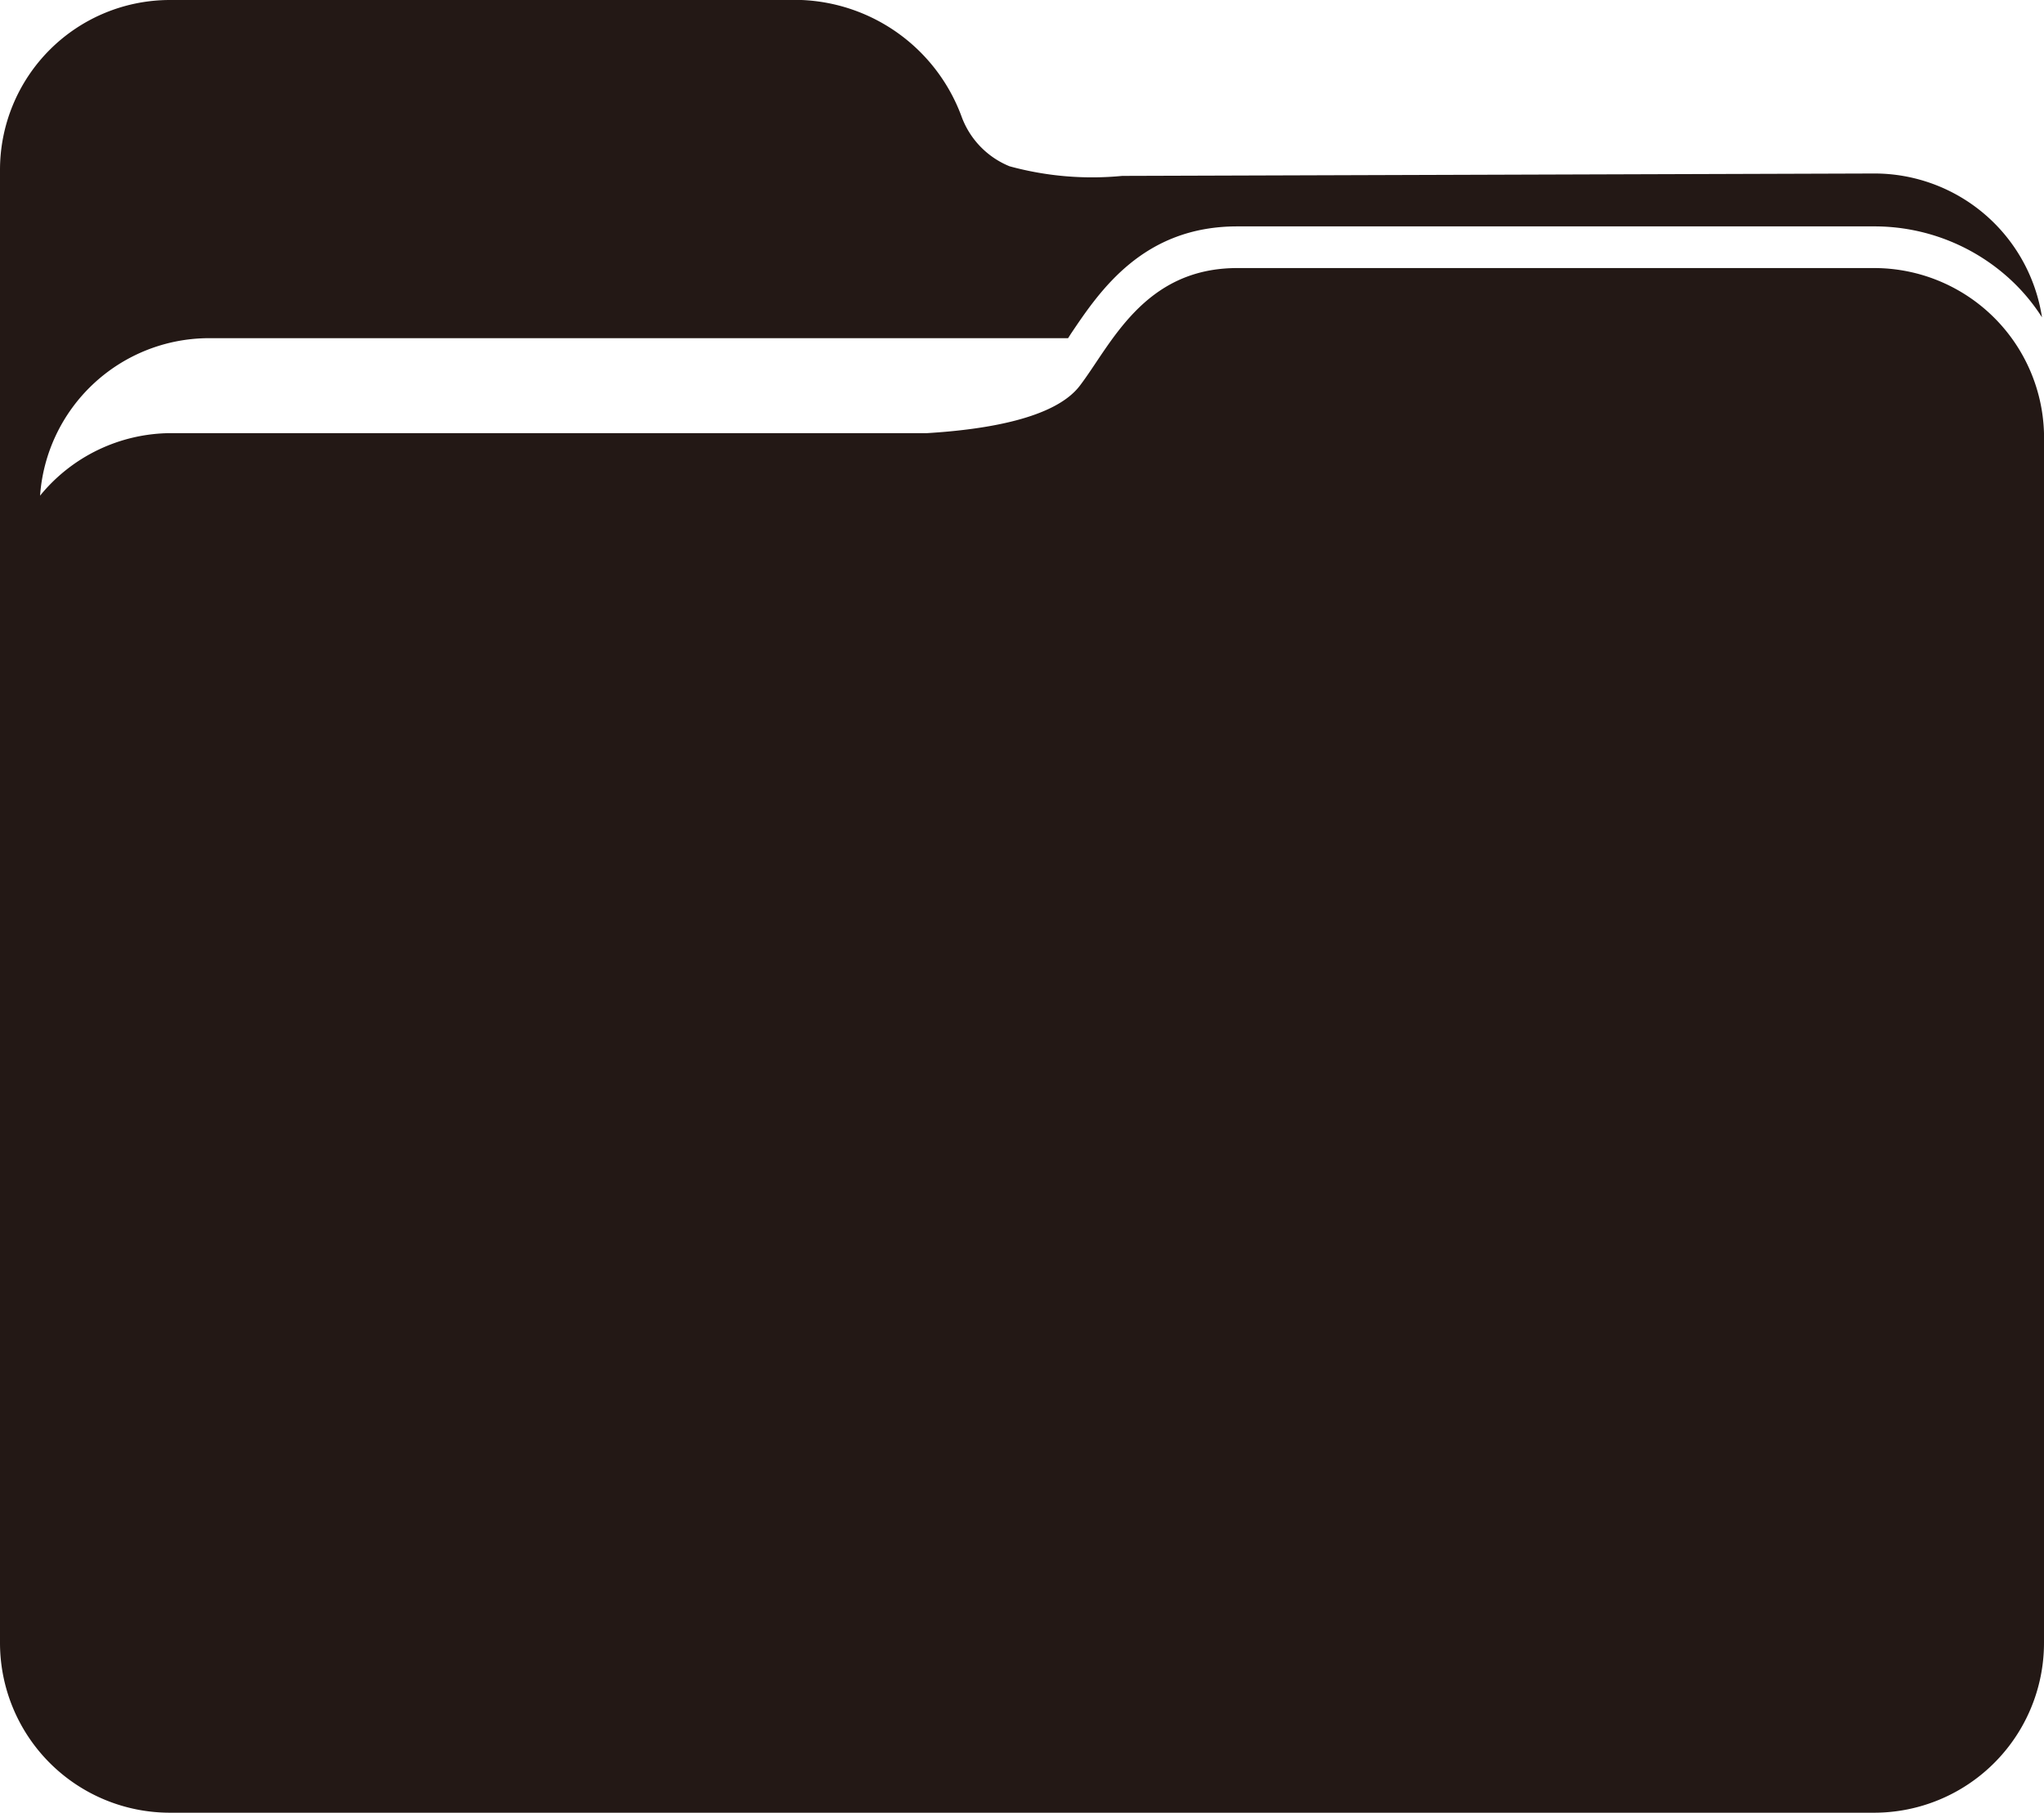 <svg xmlns="http://www.w3.org/2000/svg" viewBox="0 0 51 45.24"><title>folder</title><g id="1def649c-5fa4-4685-a35c-95a0fe8c36ee" data-name="圖層 2"><g id="46e6945b-a361-48cb-b9bf-486be691febc" data-name="圖層 1"><path d="M51,10.81a4.24,4.24,0,0,0-4.24-4.12H30.87c-2.34,0-3.15,1.92-3.93,2.94-.62.81-2.33,1.09-3.81,1.18H4.24A4.23,4.23,0,0,0,1,12.37,4.23,4.23,0,0,1,5.18,8.44H26.65l.07-.11c.72-1.07,1.8-2.68,4.15-2.68H46.76a5,5,0,0,1,3.49,1.41,4.79,4.79,0,0,1,.7.86,4.23,4.23,0,0,0-4.19-3.59L28,4.39a7.81,7.81,0,0,1-2.81-.24A2.13,2.13,0,0,1,24,2.93,4.45,4.45,0,0,0,20,0H4.24A4.24,4.24,0,0,0,0,4.24V15.89H0V41a4.24,4.24,0,0,0,4.24,4.24H46.76A4.24,4.24,0,0,0,51,41V10.81Z" fill="#231815"/></g></g></svg>
